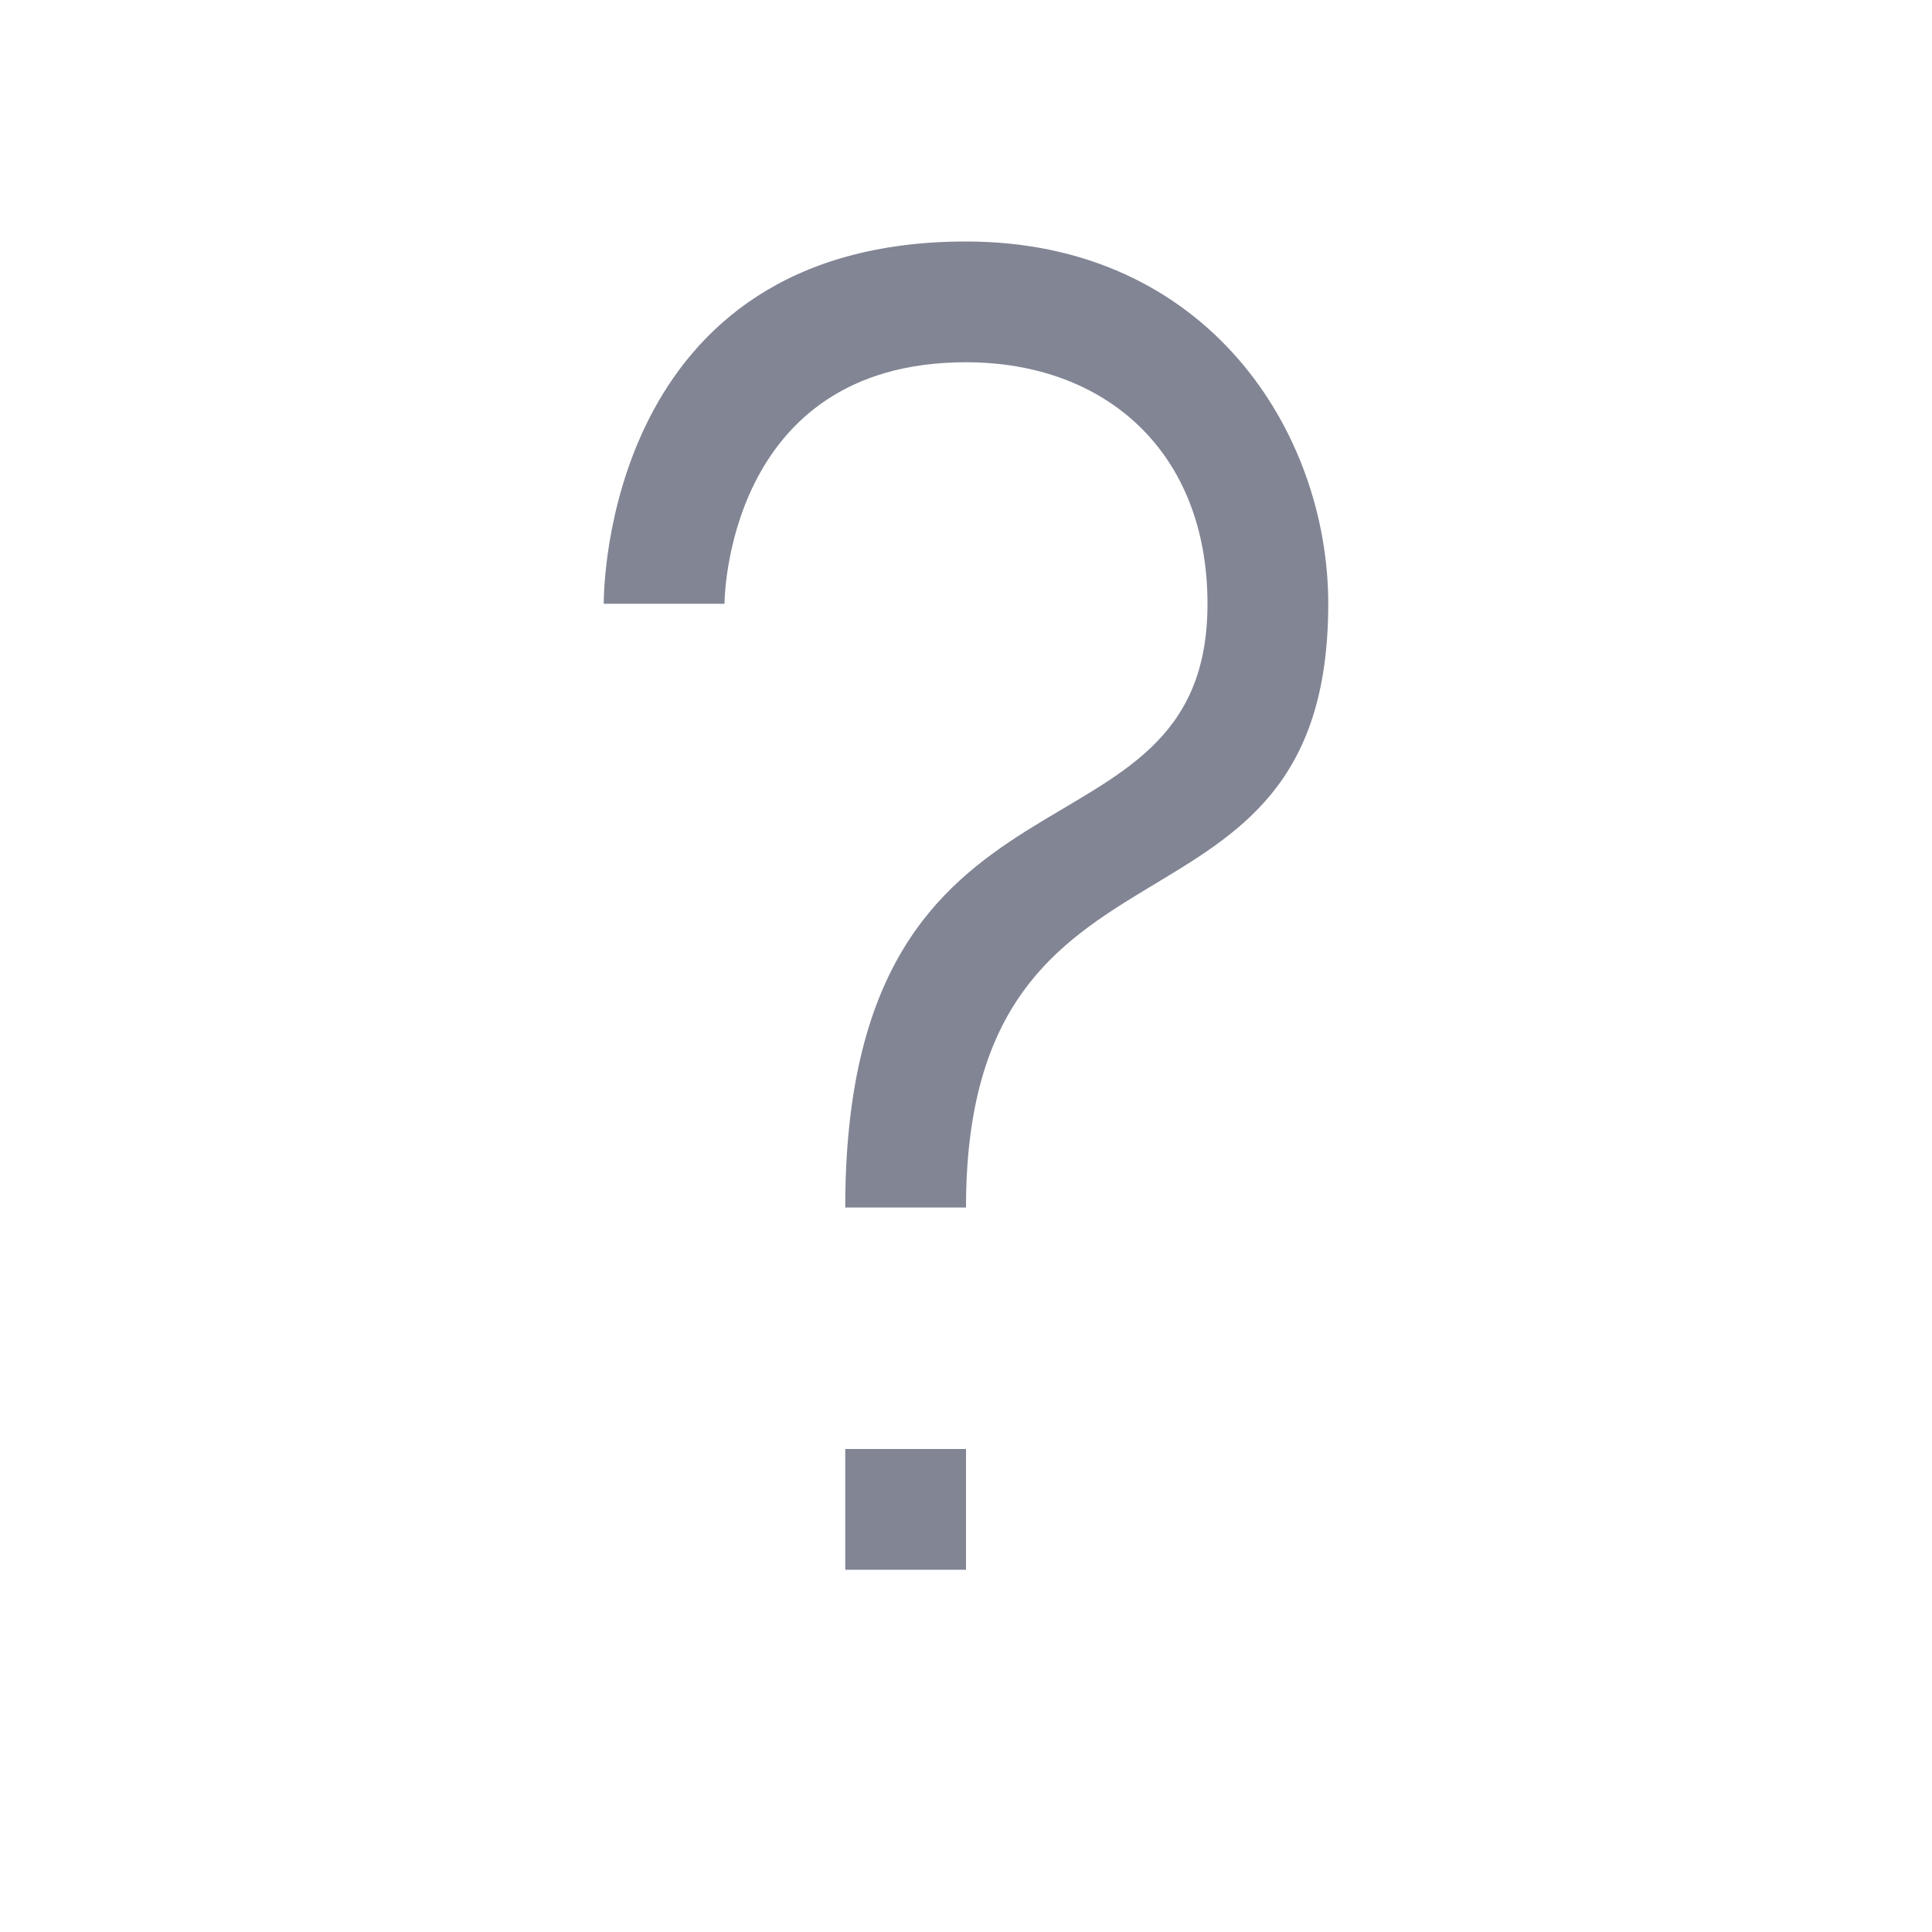 <svg width="16" height="16" viewBox="0 0 16 16" fill="none" xmlns="http://www.w3.org/2000/svg">
<path fill-rule="evenodd" clip-rule="evenodd" d="M8 2C5 2 5 4.915 5 5H6C6 5 6 3 8 3C9.157 3 10 3.743 10 5C10 7.286 7 6.062 7 10H8C8 6.625 11 8 11 5C11 3.581 10 2 8 2Z" fill="#818594"/>
<rect x="7" y="12" width="1" height="1" fill="#818594"/>
</svg>
